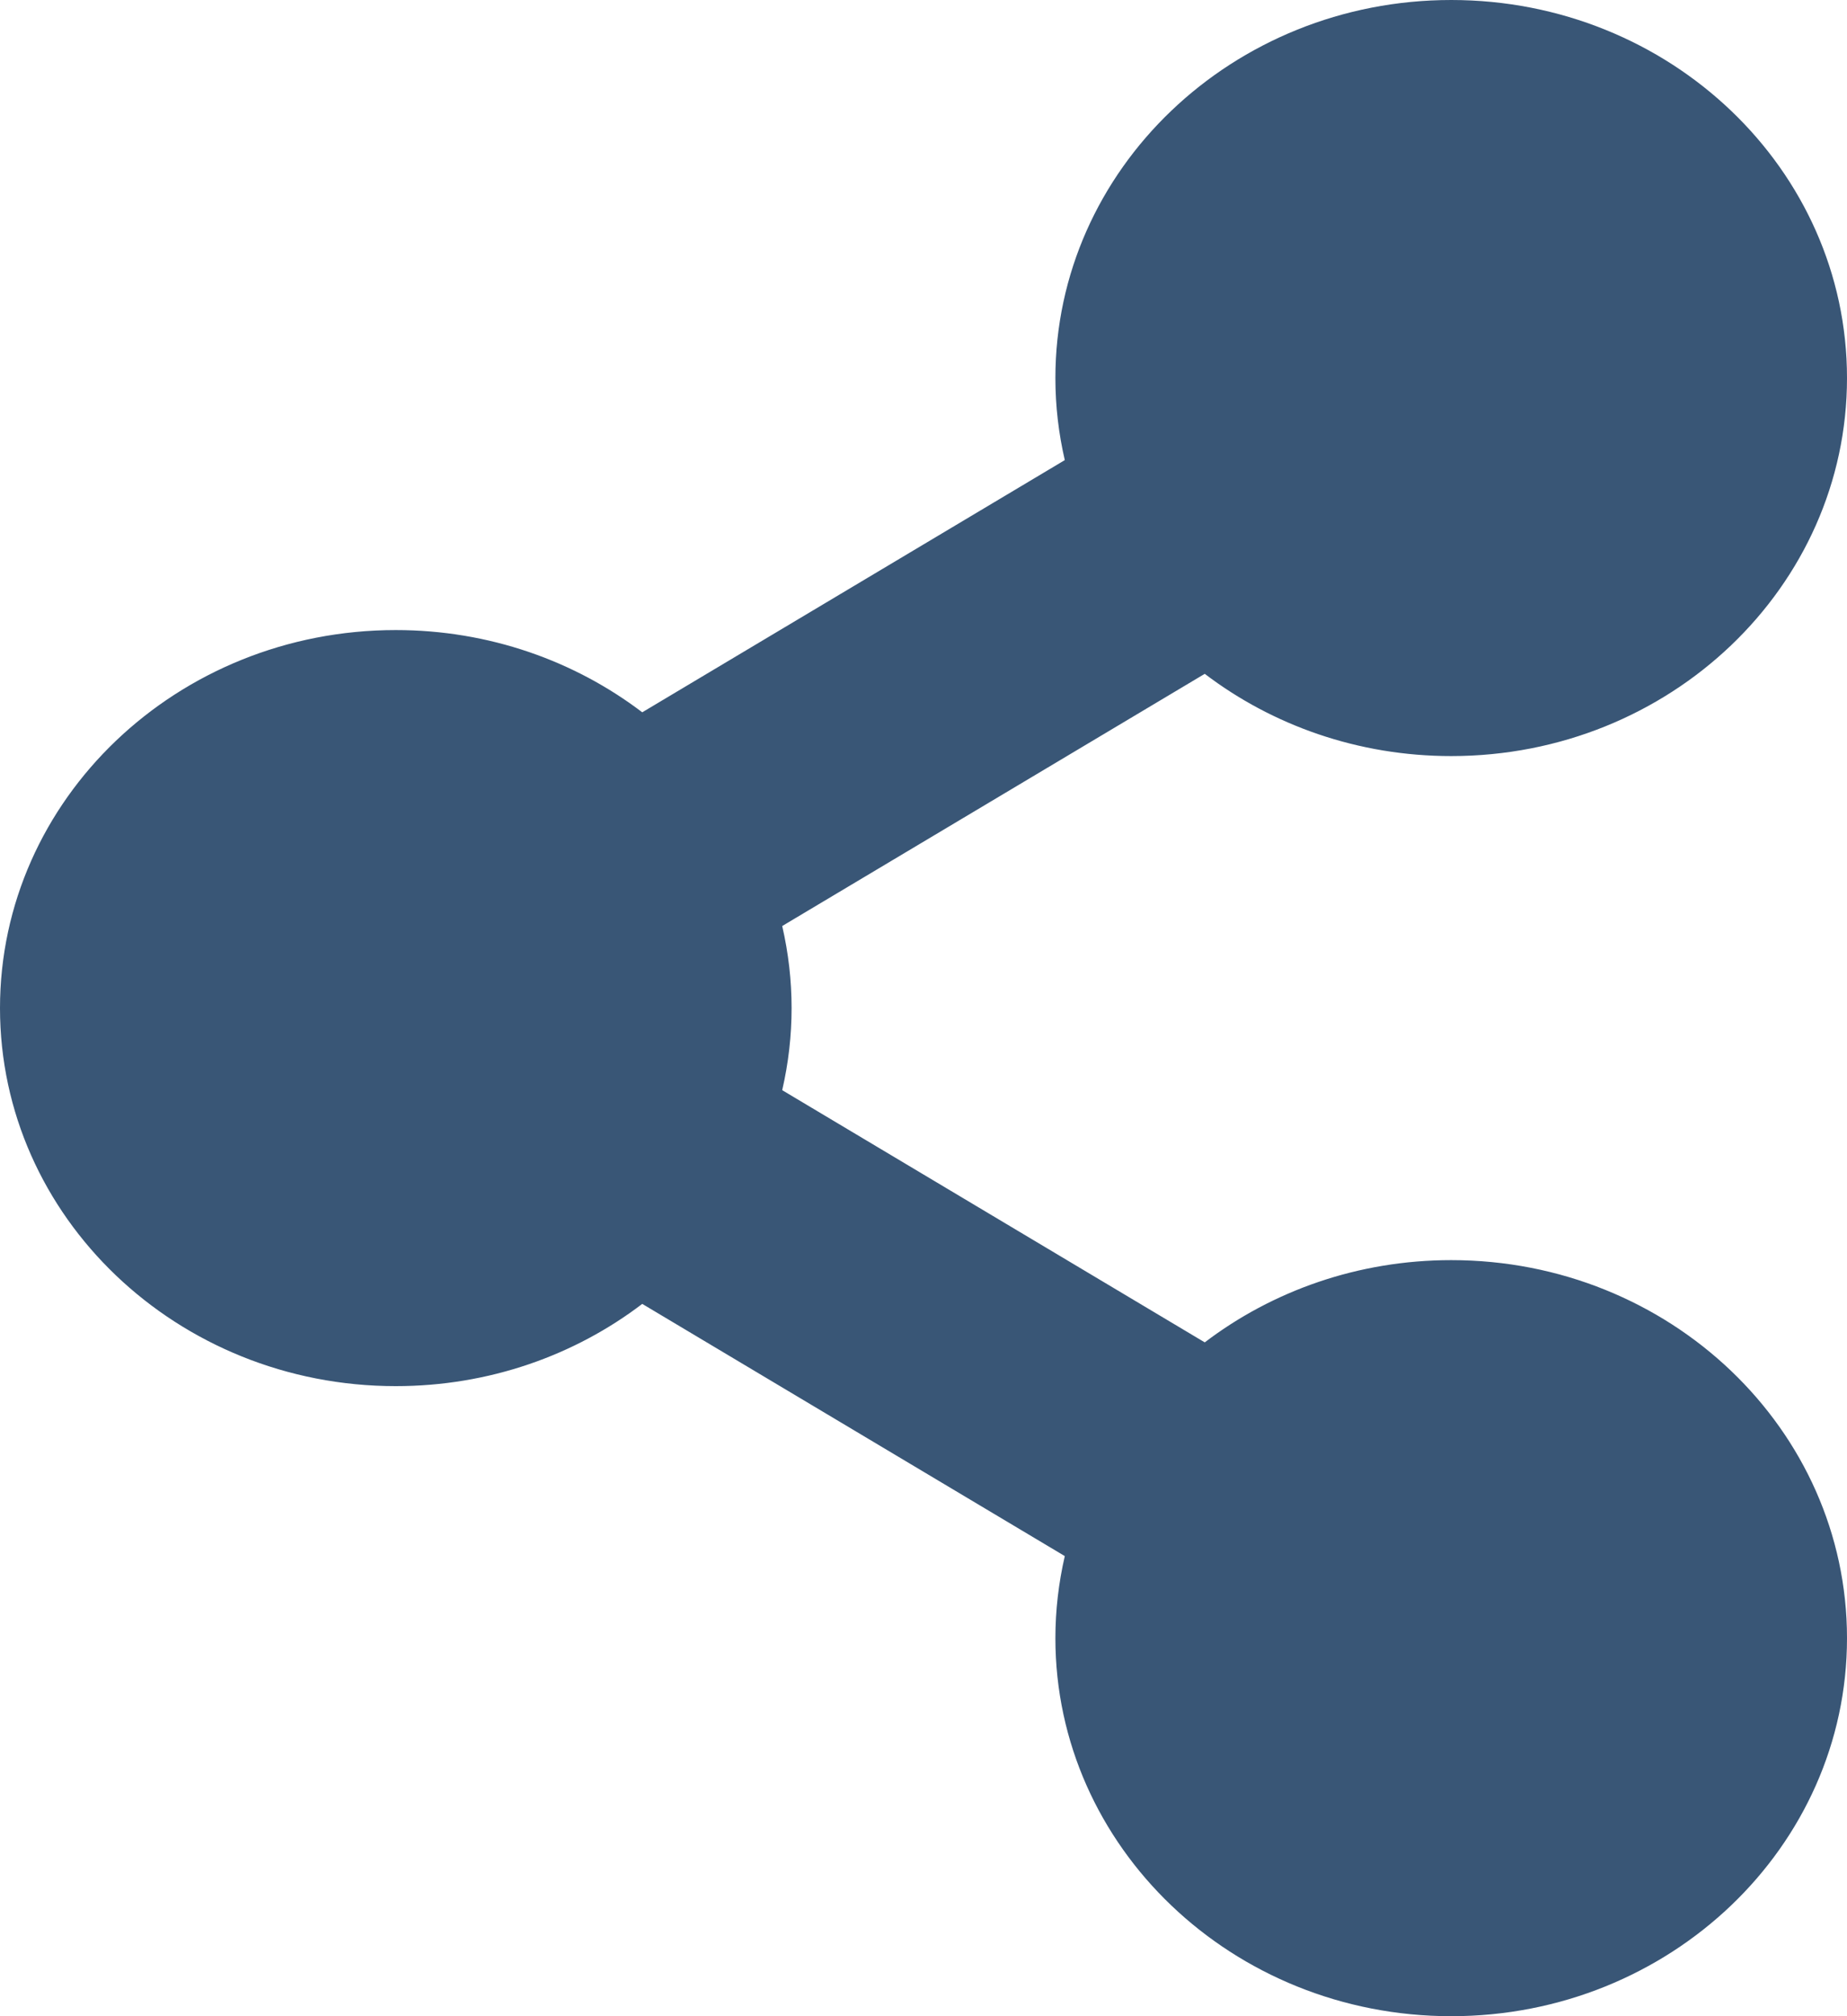 <svg width="22" height="24" viewBox="0 0 22 24" fill="none" xmlns="http://www.w3.org/2000/svg">
<path d="M17.286 15C16.175 15 15.155 15.367 14.35 15.979L9.317 12.977C9.466 12.333 9.466 11.667 9.317 11.023L14.35 8.021C15.155 8.633 16.175 9 17.286 9C19.889 9 22 6.985 22 4.5C22 2.015 19.889 0 17.286 0C14.682 0 12.571 2.015 12.571 4.5C12.571 4.836 12.61 5.162 12.683 5.477L7.65 8.479C6.845 7.867 5.824 7.5 4.714 7.5C2.111 7.5 0 9.515 0 12C0 14.485 2.111 16.5 4.714 16.5C5.824 16.5 6.845 16.134 7.65 15.521L12.683 18.523C12.609 18.844 12.571 19.171 12.571 19.5C12.571 21.985 14.682 24 17.286 24C19.889 24 22 21.985 22 19.5C22 17.015 19.889 15 17.286 15Z" fill="#395676"/>
</svg>
